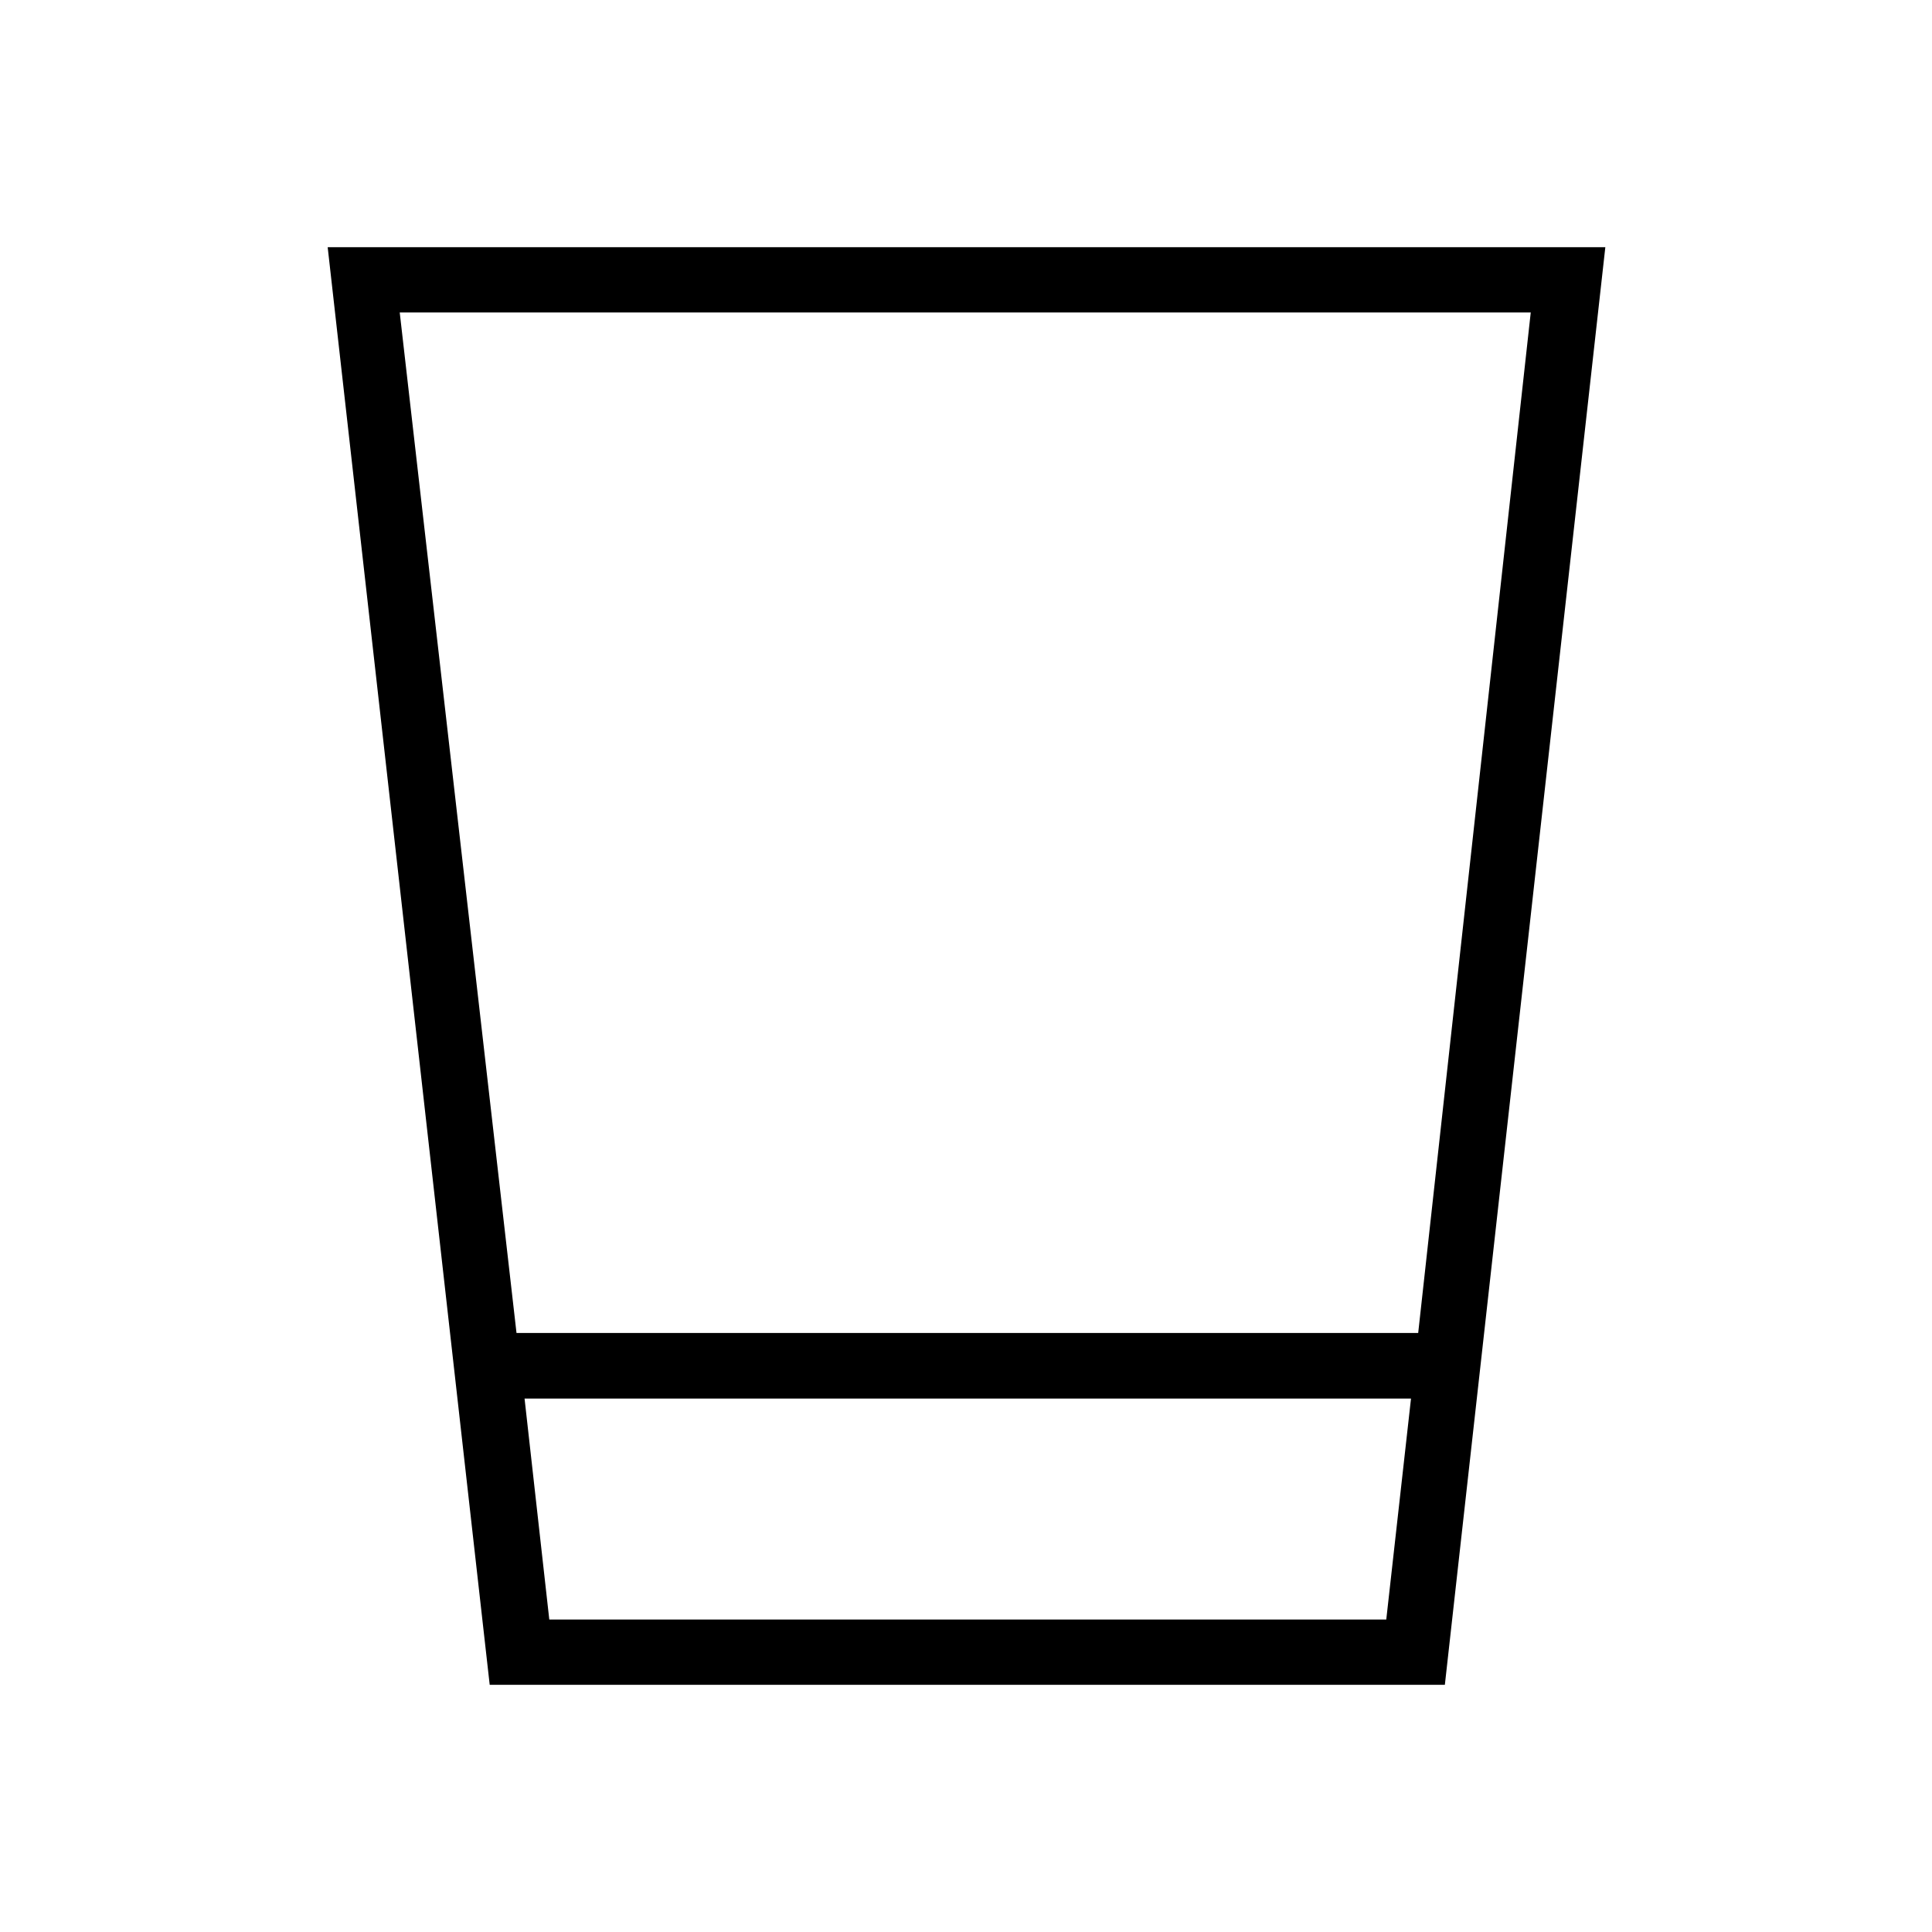 <svg xmlns="http://www.w3.org/2000/svg" height="40" viewBox="0 -960 960 960" width="40"><path d="m243.33-122.82-80.51-714.36h634.86l-79.74 714.36H243.33Zm17.32-142.23 12.29 109.79h415.89l12.29-109.79H260.65Zm-4-32.59h448.04l55.93-507.1h-562l58.03 507.1Zm4 142.38h440.47-440.47Z"/></svg>